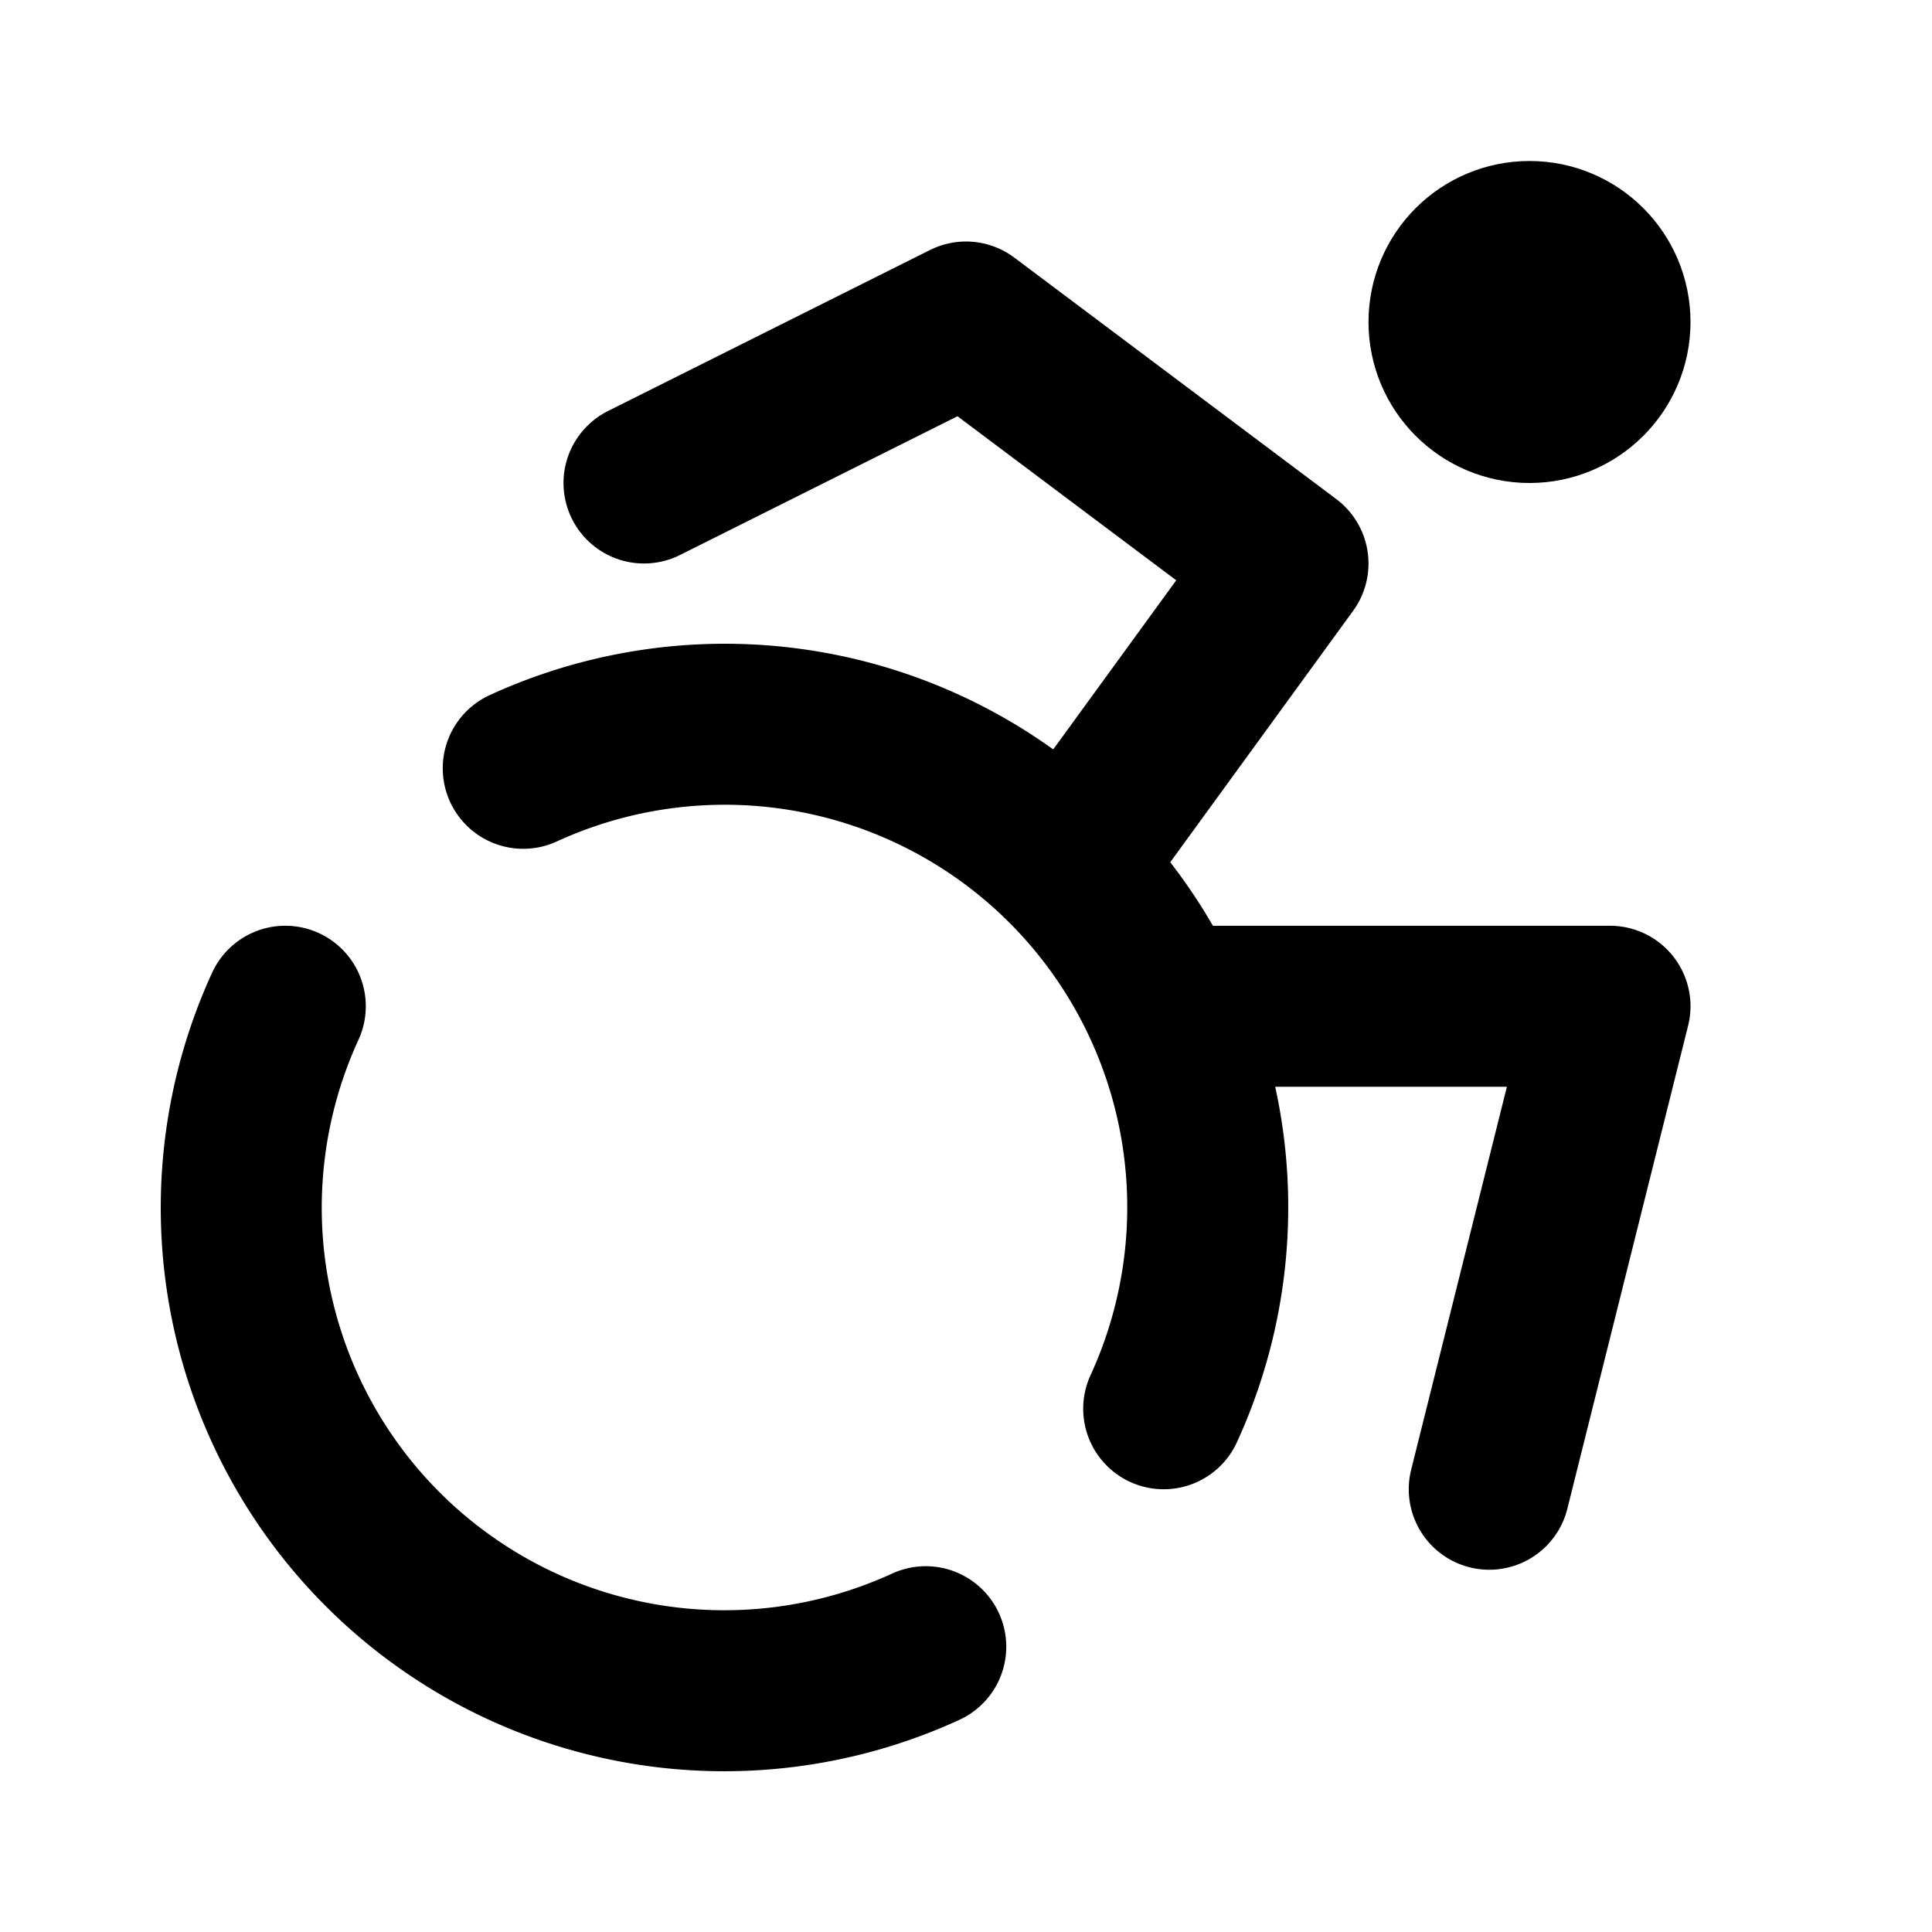 <svg
  xmlns="http://www.w3.org/2000/svg"
  width="24"
  height="24"
  viewBox="0 0 24 24"
  fill="none"
  stroke="currentColor"
  stroke-width="2"
  stroke-linecap="round"
  stroke-linejoin="round"
>
  <path d="M6.5 9.544a6 6 0 017.956 7.956m-10.912-5a6 6 0 007.956 7.956"/>
  <path d="M8 6l4-2 4 3-2.546 3.5m5.046 8l1.5-6h-5.5"/>
  <circle cx="19" cy="4" r="1"/>
</svg>